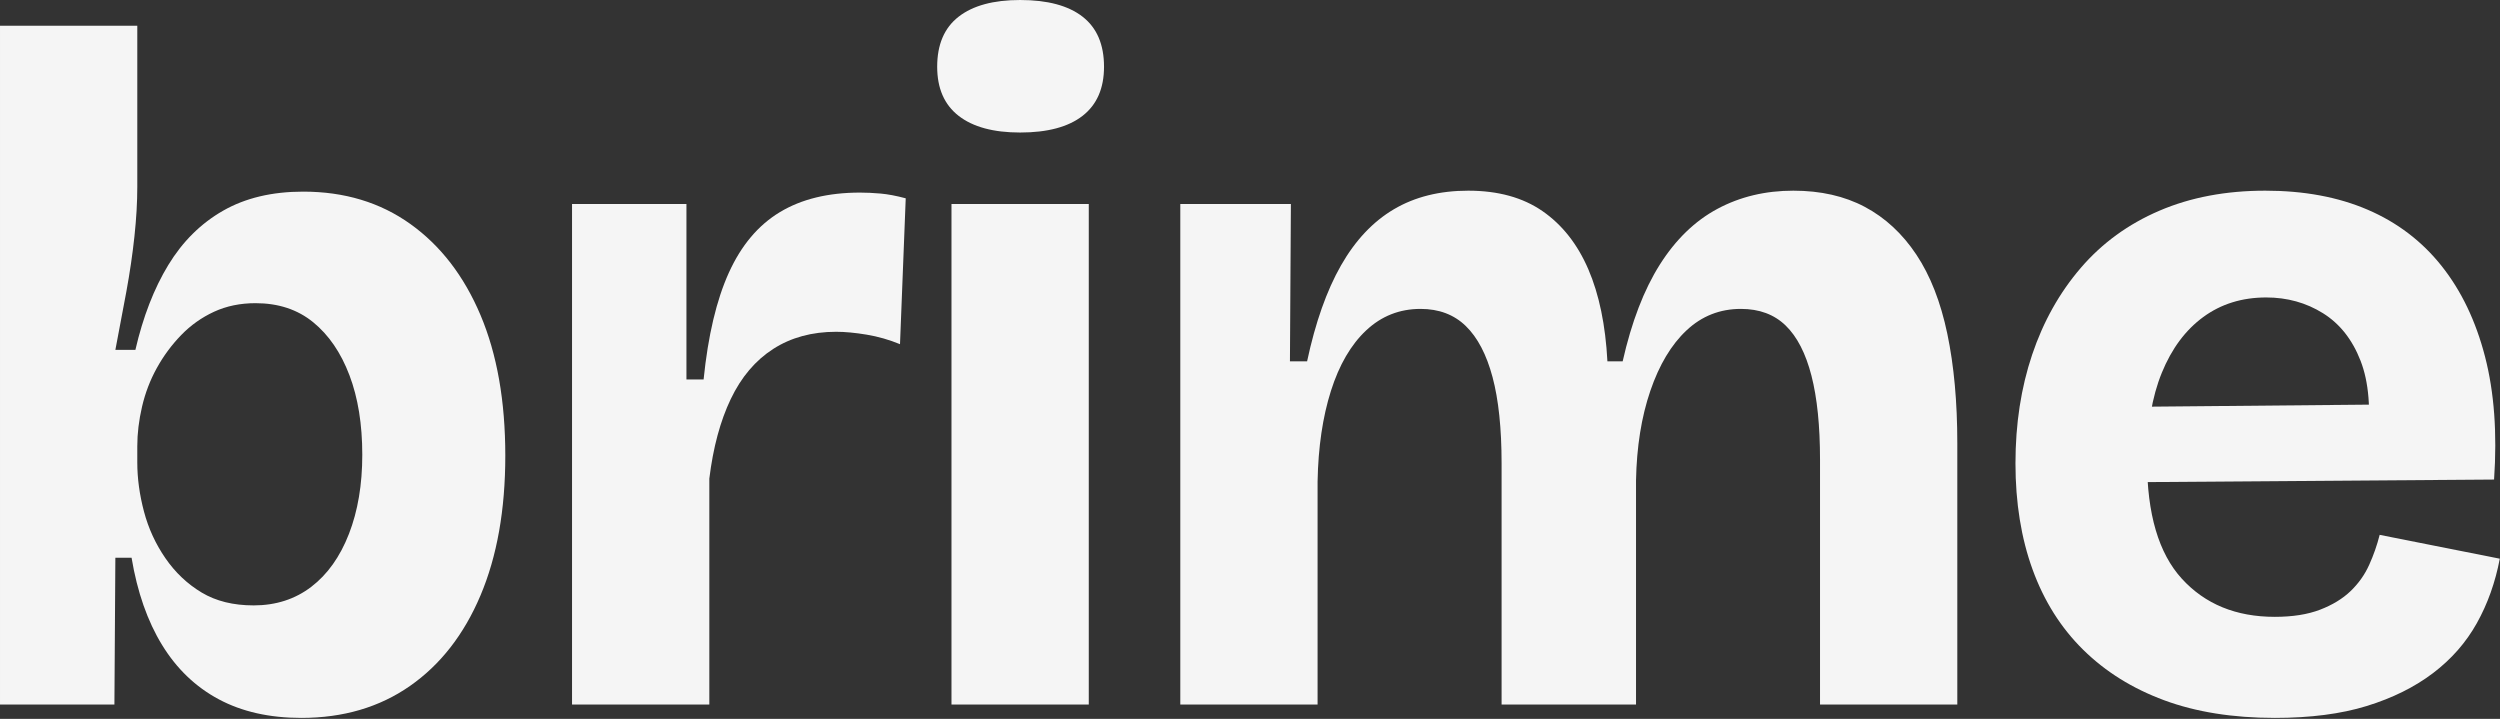 <?xml version="1.0" encoding="UTF-8" standalone="no"?><!DOCTYPE svg PUBLIC "-//W3C//DTD SVG 1.1//EN" "http://www.w3.org/Graphics/SVG/1.1/DTD/svg11.dtd"><svg width="100%" height="100%" viewBox="0 0 1551 446" version="1.1" xmlns="http://www.w3.org/2000/svg" xmlns:xlink="http://www.w3.org/1999/xlink" xml:space="preserve" xmlns:serif="http://www.serif.com/" style="fill-rule:evenodd;clip-rule:evenodd;stroke-linejoin:round;stroke-miterlimit:2;"><rect x="0" y="0" width="1551" height="446" fill="#333333" stroke="none"/><g><path d="M186.909,445.387c-19.716,0 -36.771,-3.844 -51.163,-11.534c-14.393,-7.689 -26.124,-18.927 -35.194,-33.714c-9.069,-14.787 -15.378,-32.827 -18.927,-54.121l-10.055,0l-0.592,91.089l-70.978,-0l0,-421.137l85.174,0l-0,99.961c-0,9.464 -0.592,19.716 -1.775,30.757c-1.183,11.041 -2.859,22.476 -5.027,34.306c-2.169,11.83 -4.437,23.857 -6.802,36.081l12.421,-0c4.732,-20.505 11.534,-38.053 20.406,-52.642c8.872,-14.59 20.209,-25.829 34.01,-33.715c13.802,-7.887 30.363,-11.83 49.685,-11.83c25.631,0 47.812,6.704 66.542,20.111c18.73,13.407 33.222,32.236 43.474,56.486c10.252,24.251 15.378,53.333 15.378,87.244c0,33.518 -5.126,62.402 -15.378,86.653c-10.252,24.251 -24.842,42.981 -43.77,56.191c-18.927,13.209 -41.404,19.814 -67.429,19.814Zm-29.574,-69.795c13.801,0 25.729,-3.844 35.785,-11.534c10.055,-7.689 17.843,-18.631 23.363,-32.827c5.521,-14.196 8.281,-30.56 8.281,-49.093c-0,-18.928 -2.662,-35.391 -7.985,-49.389c-5.323,-13.999 -12.816,-24.941 -22.477,-32.827c-9.66,-7.887 -21.589,-11.83 -35.784,-11.83c-9.464,-0 -18.041,1.774 -25.73,5.323c-7.689,3.549 -14.491,8.38 -20.406,14.492c-5.915,6.112 -10.943,12.914 -15.083,20.406c-4.14,7.492 -7.196,15.477 -9.168,23.955c-1.972,8.478 -2.957,16.66 -2.957,24.546l-0,10.056c-0,9.858 1.38,20.012 4.14,30.461c2.76,10.45 7.196,20.111 13.308,28.983c6.112,8.872 13.605,15.97 22.477,21.293c8.872,5.324 19.617,7.985 32.236,7.985Z" style="fill:#f5f5f5;fill-rule:nonzero;"/><path d="M354.89,437.107l0,-310.529l70.978,-0l0,108.833l10.647,-0c2.76,-27.209 7.985,-49.291 15.674,-66.247c7.69,-16.955 18.238,-29.475 31.645,-37.559c13.407,-8.083 29.968,-12.125 49.685,-12.125c3.943,-0 8.182,0.197 12.716,0.591c4.535,0.395 9.76,1.38 15.675,2.958l-3.549,90.497c-6.704,-2.761 -13.604,-4.732 -20.702,-5.915c-7.098,-1.183 -13.407,-1.775 -18.928,-1.775c-14.984,0 -27.996,3.549 -39.038,10.647c-11.041,7.098 -19.814,17.449 -26.321,31.053c-6.506,13.604 -10.942,30.067 -13.308,49.389l0,140.182l-85.174,-0Z" style="fill:#f5f5f5;fill-rule:nonzero;"/><path d="M590.301,437.107l-0,-310.529l85.174,-0l-0,310.529l-85.174,-0Zm42.587,-354.891c-16.562,0 -29.279,-3.45 -38.151,-10.351c-8.872,-6.9 -13.308,-17.054 -13.308,-30.461c-0,-13.801 4.436,-24.152 13.308,-31.053c8.872,-6.901 21.589,-10.351 38.151,-10.351c16.956,-0 29.87,3.45 38.742,10.351c8.872,6.901 13.308,17.252 13.308,31.053c0,13.407 -4.436,23.561 -13.308,30.461c-8.872,6.901 -21.786,10.351 -38.742,10.351Z" style="fill:#f5f5f5;fill-rule:nonzero;"/><path d="M732.257,437.107l0,-310.529l68.612,-0l-0.591,97.594l10.646,0c5.127,-24.053 12.126,-43.868 20.998,-59.444c8.872,-15.575 19.815,-27.208 32.828,-34.897c13.012,-7.69 28.391,-11.534 46.135,-11.534c18.533,-0 33.912,4.239 46.136,12.717c12.224,8.478 21.688,20.504 28.391,36.08c6.704,15.576 10.647,34.602 11.83,57.078l9.464,0c5.52,-24.448 13.209,-44.459 23.068,-60.035c9.858,-15.576 21.786,-27.11 35.784,-34.602c13.999,-7.492 29.673,-11.238 47.023,-11.238c16.956,-0 31.743,3.352 44.362,10.055c12.618,6.703 23.265,16.562 31.94,29.574c8.675,13.013 15.083,29.377 19.223,49.093c4.14,19.717 6.211,42.39 6.211,68.021l-0,162.067l-85.174,-0l-0,-152.012c-0,-20.899 -1.775,-38.249 -5.323,-52.05c-3.549,-13.802 -8.873,-24.153 -15.971,-31.053c-7.097,-6.901 -16.364,-10.351 -27.799,-10.351c-13.013,-0 -24.251,4.436 -33.715,13.308c-9.464,8.872 -16.956,21.392 -22.476,37.559c-5.521,16.168 -8.478,34.701 -8.873,55.6l0,138.999l-83.399,-0l0,-149.646c0,-21.688 -1.873,-39.531 -5.619,-53.529c-3.746,-13.999 -9.266,-24.547 -16.561,-31.644c-7.295,-7.098 -16.661,-10.647 -28.096,-10.647c-13.013,-0 -24.251,4.436 -33.714,13.308c-9.464,8.872 -16.759,21.392 -21.885,37.559c-5.127,16.168 -7.887,34.898 -8.281,56.191l-0,138.408l-85.174,-0Z" style="fill:#f5f5f5;fill-rule:nonzero;"/><path d="M1411.28,445.387c-26.026,0 -48.896,-3.647 -68.612,-10.942c-19.717,-7.295 -36.475,-17.745 -50.277,-31.349c-13.801,-13.604 -24.25,-30.165 -31.348,-49.684c-7.098,-19.519 -10.647,-41.503 -10.647,-65.951c0,-24.448 3.45,-46.924 10.351,-67.429c6.901,-20.505 16.956,-38.446 30.166,-53.825c13.21,-15.379 29.475,-27.208 48.797,-35.489c19.322,-8.281 41.207,-12.421 65.655,-12.421c24.054,-0 45.248,3.943 63.584,11.829c18.336,7.887 33.616,19.519 45.84,34.898c12.224,15.379 21.195,34.109 26.913,56.191c5.718,22.082 7.591,47.516 5.619,76.301l-241.917,1.775l0,-46.727l191.049,-1.775l-27.799,24.251c2.366,-20.899 0.985,-37.954 -4.141,-51.163c-5.126,-13.21 -12.914,-23.068 -23.363,-29.575c-10.45,-6.506 -22.181,-9.759 -35.194,-9.759c-14.984,-0 -27.997,4.042 -39.038,12.125c-11.041,8.084 -19.617,19.618 -25.729,34.602c-6.112,14.984 -9.168,33.123 -9.168,54.417c-0,33.123 7.196,57.571 21.589,73.344c14.393,15.773 33.616,23.659 57.67,23.659c11.041,0 20.406,-1.479 28.095,-4.436c7.689,-2.957 13.999,-6.802 18.928,-11.534c4.929,-4.732 8.773,-10.154 11.534,-16.266c2.76,-6.112 4.929,-12.322 6.506,-18.632l74.527,14.788c-2.76,14.59 -7.492,27.898 -14.196,39.925c-6.703,12.027 -15.773,22.378 -27.208,31.053c-11.435,8.675 -25.138,15.477 -41.108,20.406c-15.97,4.929 -34.996,7.393 -57.078,7.393Z" style="fill:#f5f5f5;fill-rule:nonzero;"/></g></svg>